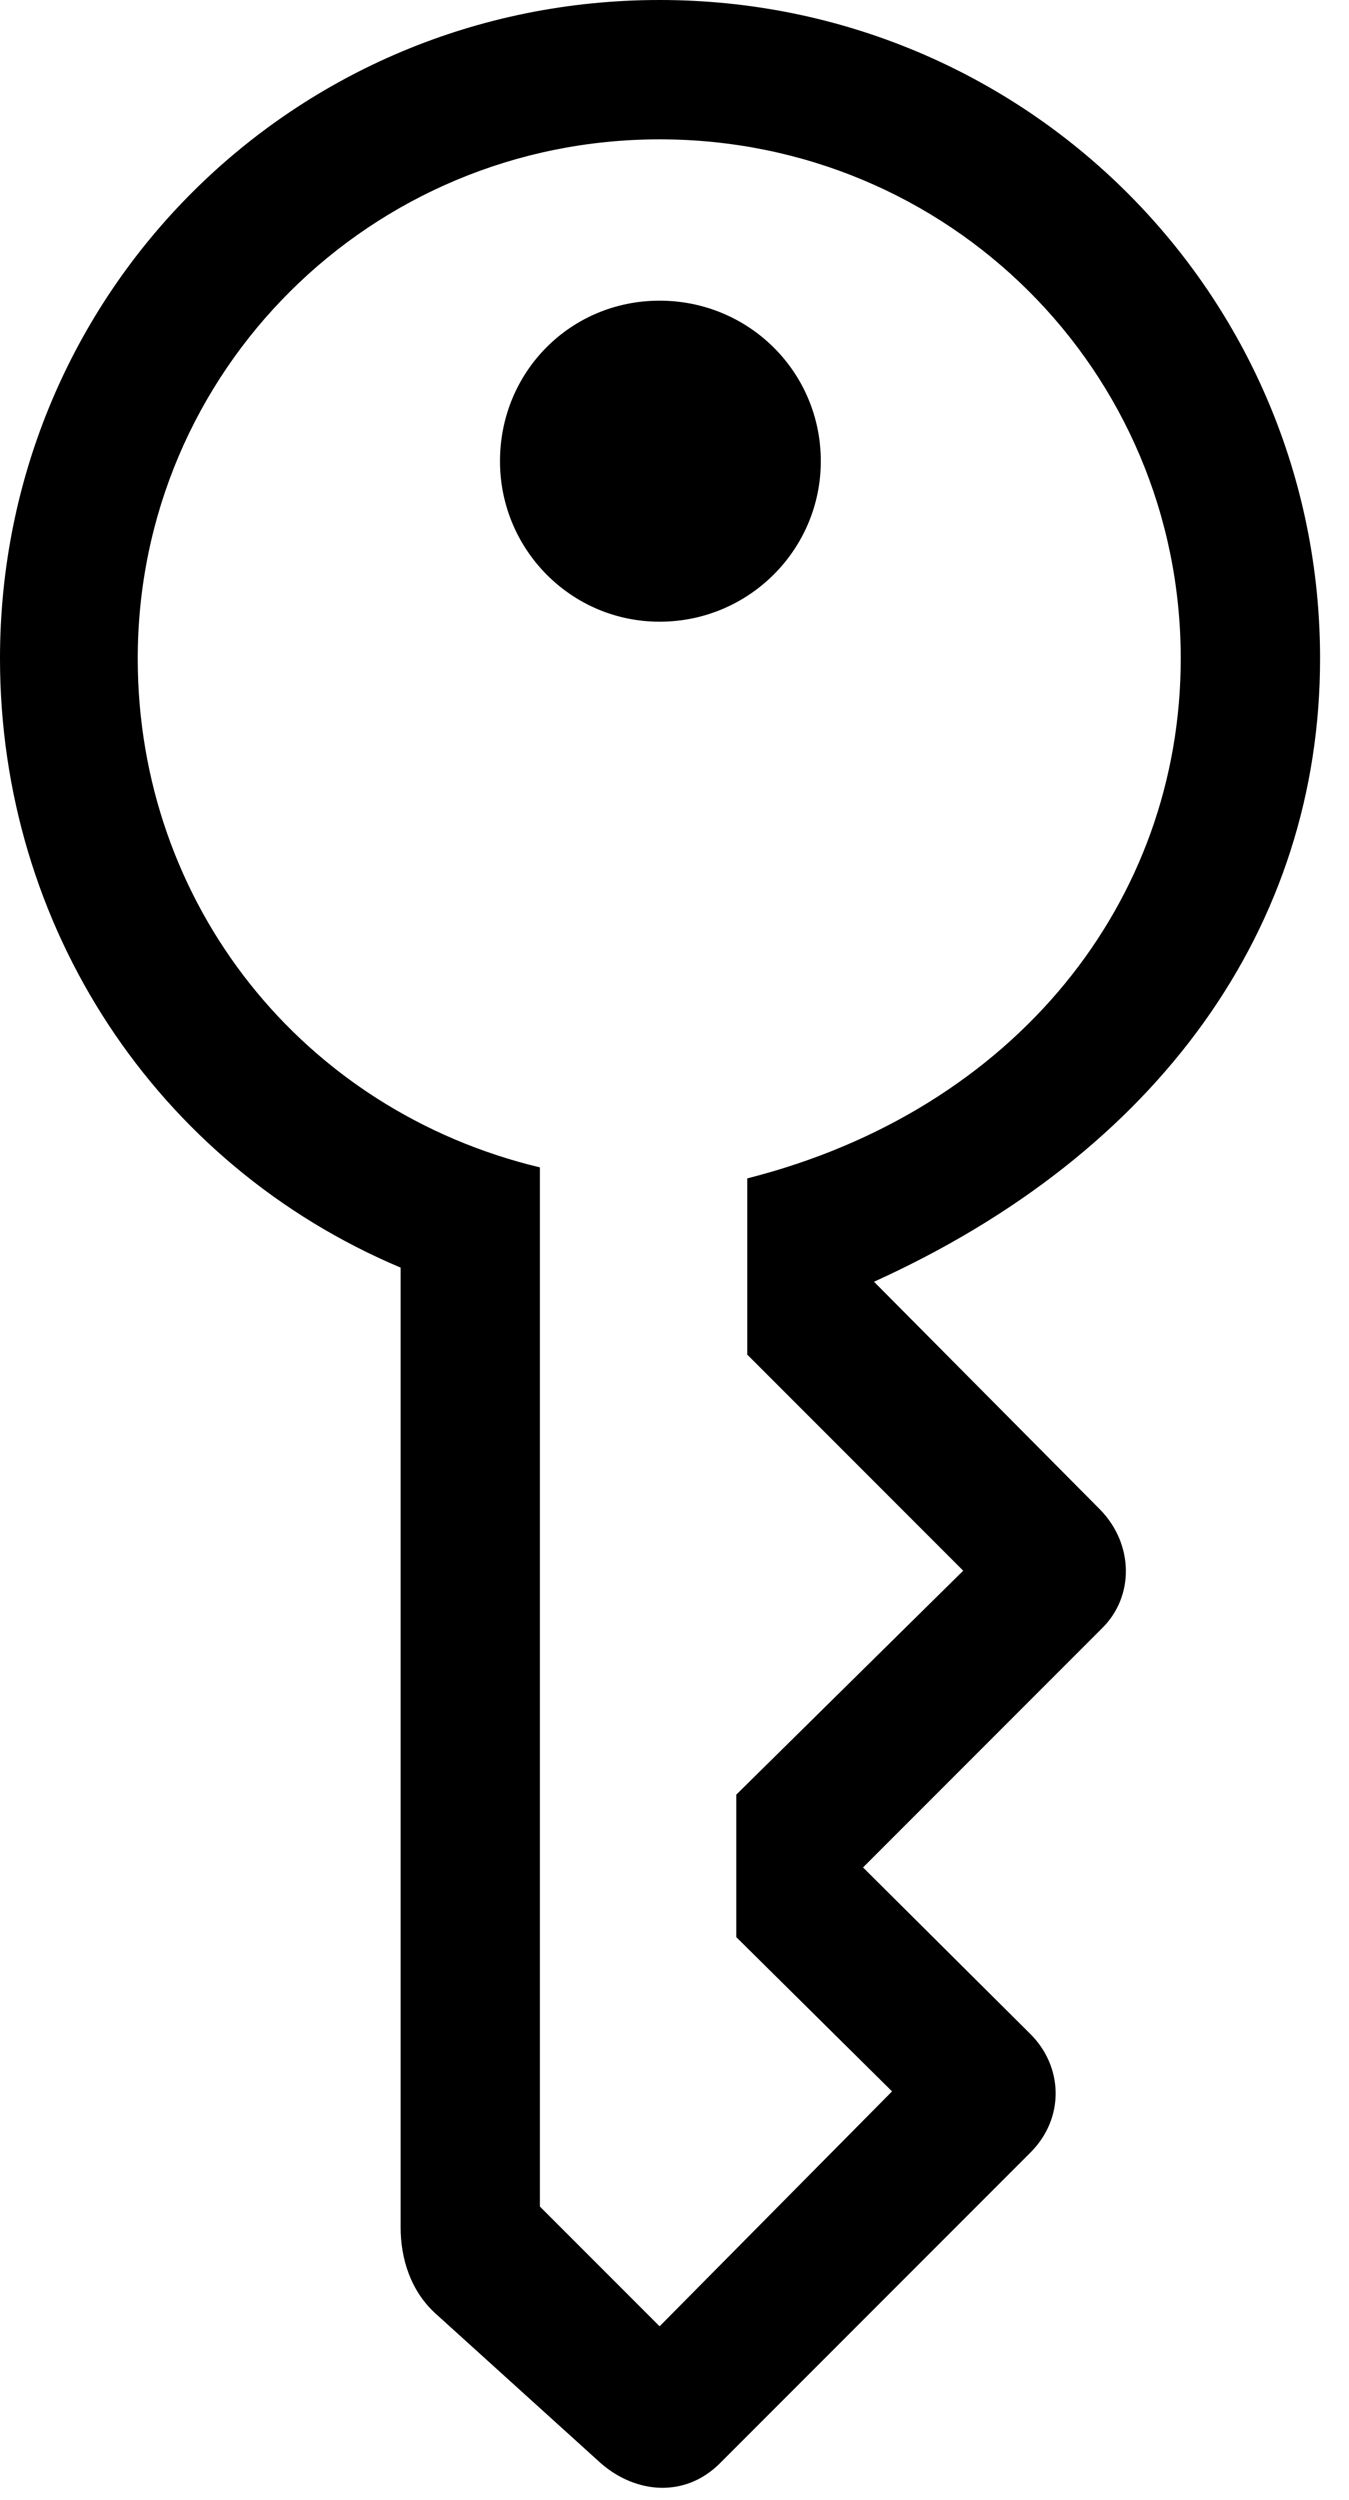 <svg version="1.1" xmlns="http://www.w3.org/2000/svg" xmlns:xlink="http://www.w3.org/1999/xlink" width="16.836" height="31.182" viewBox="0 0 16.836 31.182">
 <g>
  <rect height="31.182" opacity="0" width="16.836" x="0" y="0"/>
  <path d="M7.5 30.723C7.939 31.104 8.545 31.152 8.975 30.732L12.861 26.846C13.291 26.416 13.271 25.771 12.852 25.361L10.771 23.291L13.75 20.312C14.16 19.912 14.15 19.258 13.73 18.828L10.908 15.986C14.463 14.375 16.475 11.562 16.475 8.213C16.475 3.662 12.793 0 8.232 0C3.662 0 0 3.652 0 8.213C0 11.553 1.943 14.521 5 15.81L5 27.783C5 28.154 5.117 28.574 5.449 28.867ZM8.232 29.014L6.738 27.52L6.738 14.56C3.77 13.848 1.719 11.27 1.719 8.213C1.719 4.629 4.629 1.738 8.232 1.738C11.836 1.738 14.736 4.619 14.736 8.213C14.736 11.24 12.676 13.848 9.326 14.697L9.326 16.895L12.021 19.59L9.189 22.383L9.189 24.16L11.133 26.084ZM8.232 7.754C9.346 7.754 10.244 6.855 10.244 5.752C10.244 4.639 9.346 3.75 8.232 3.75C7.119 3.75 6.24 4.639 6.24 5.752C6.24 6.855 7.129 7.754 8.232 7.754Z" fill="currentColor"/>
 </g>
</svg>
